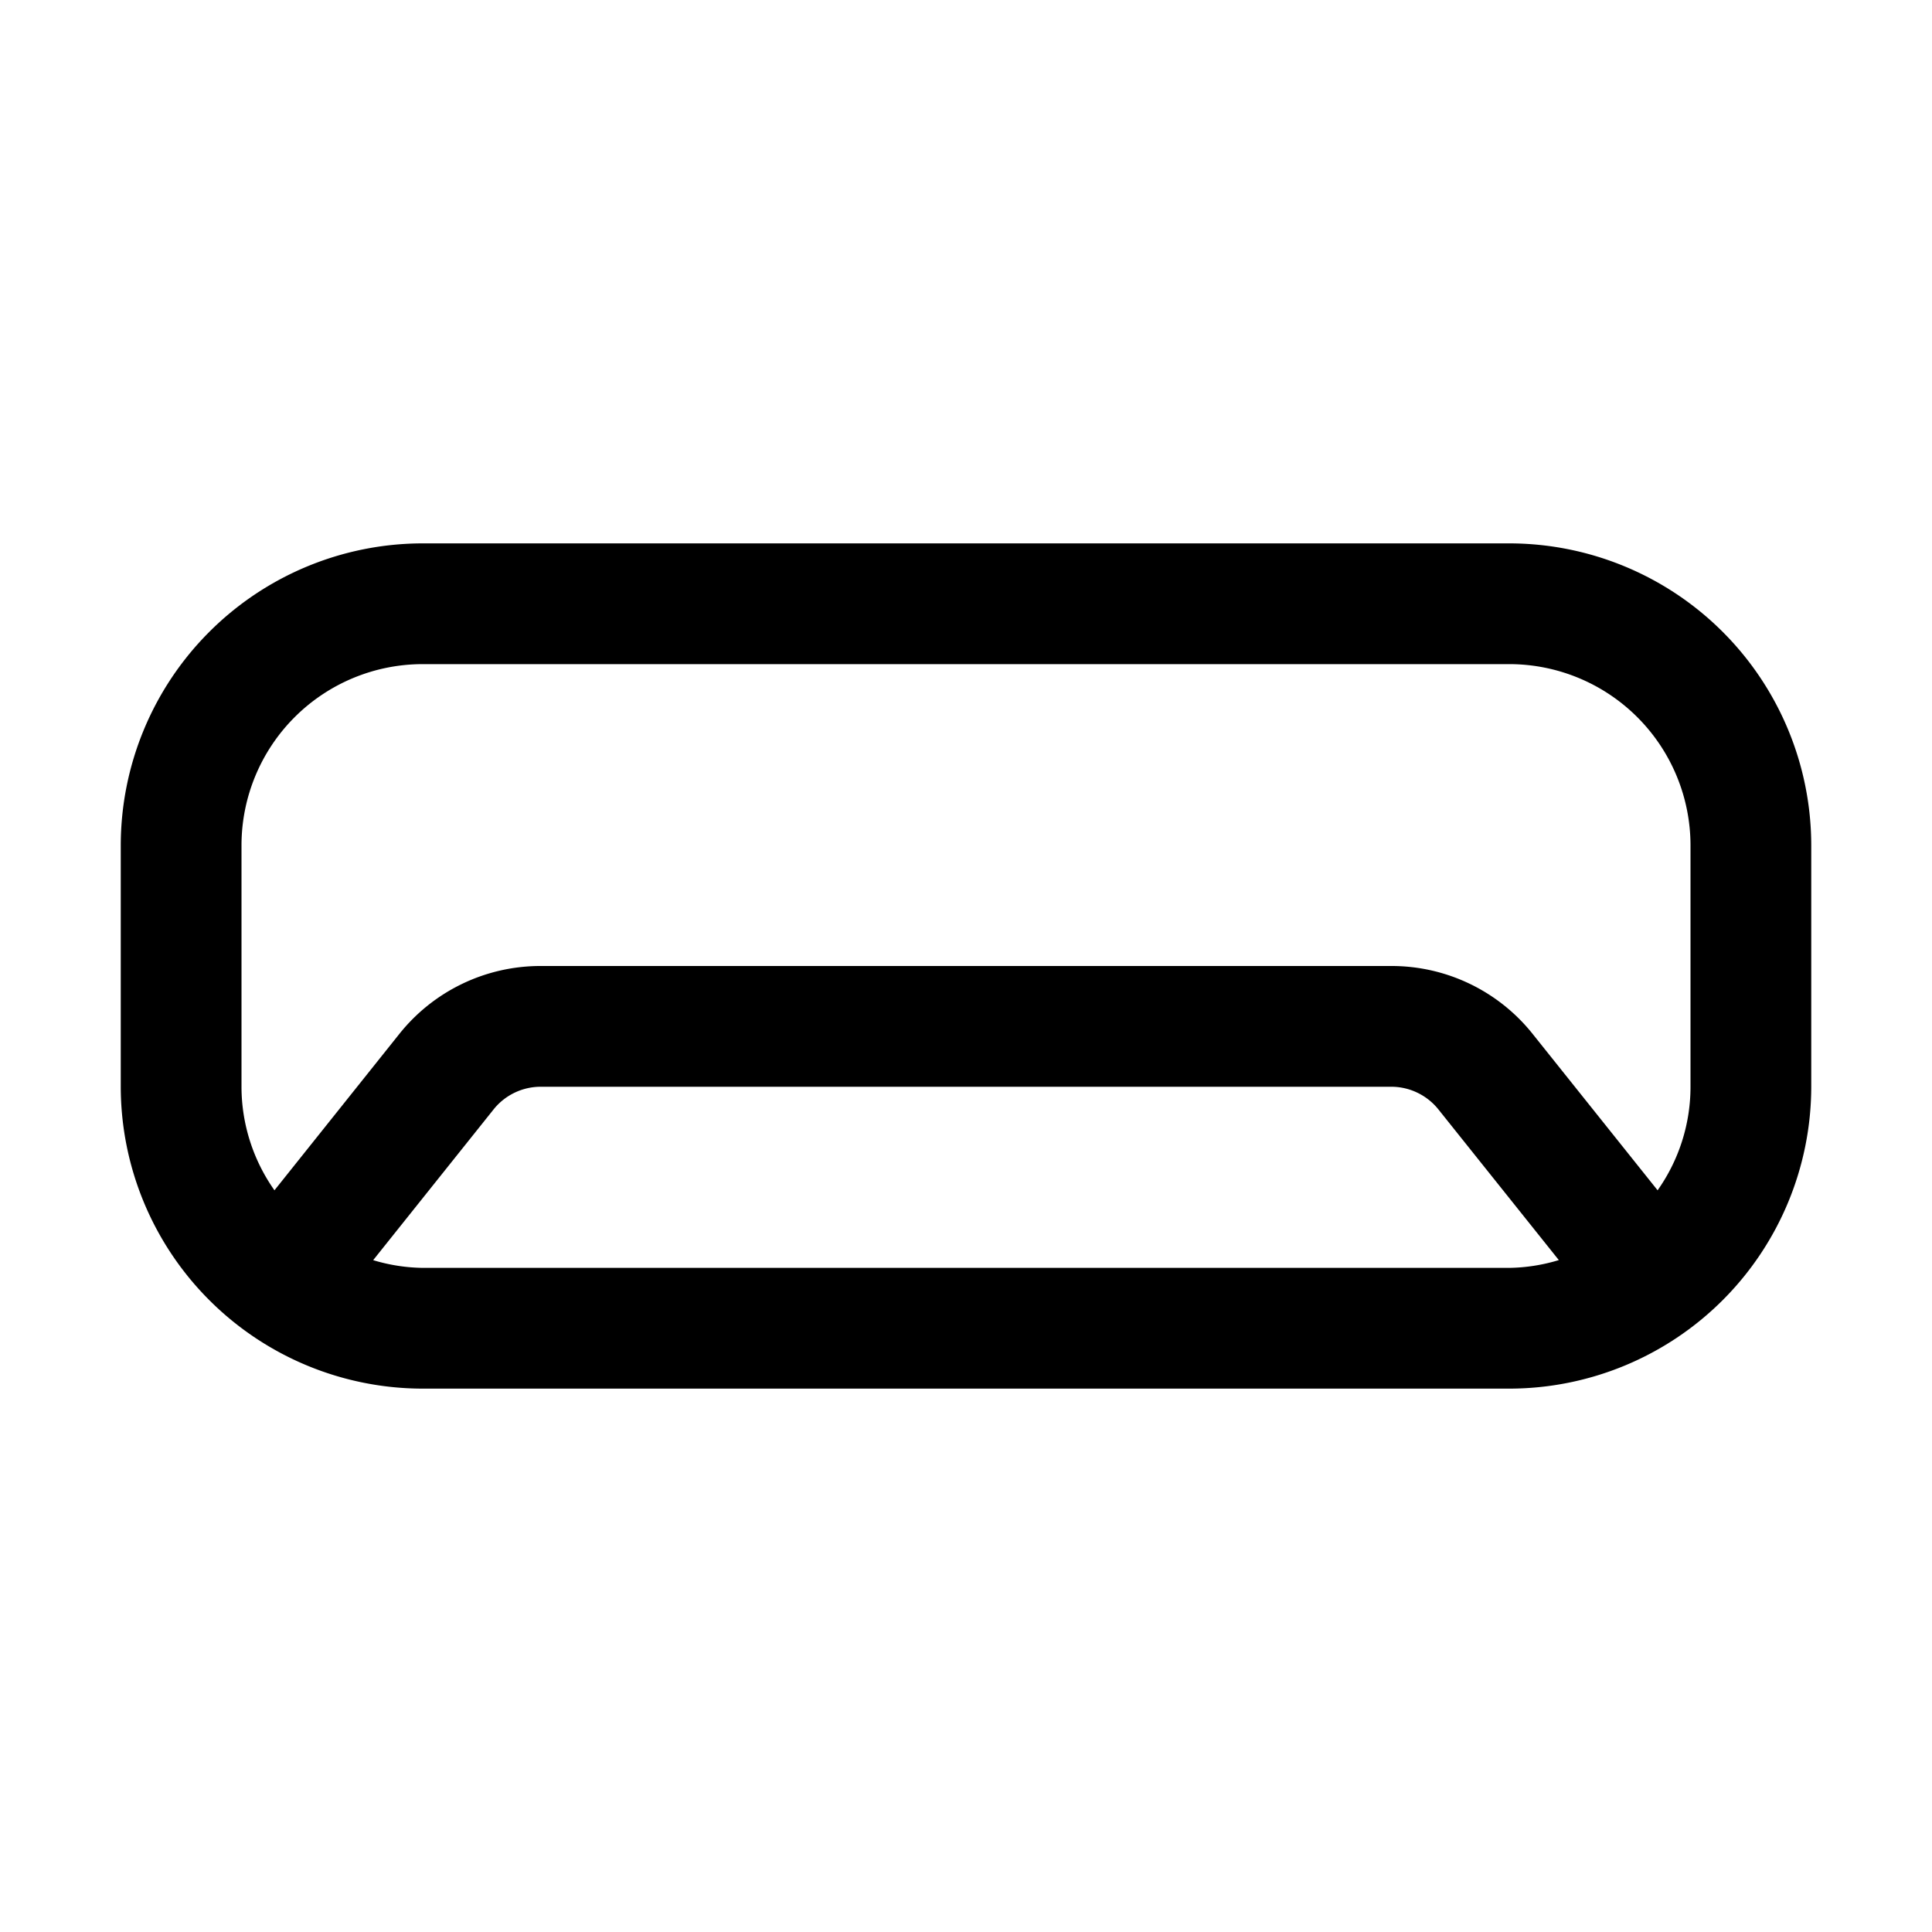 <svg xmlns="http://www.w3.org/2000/svg" width="32" height="32" viewBox="0 0 32 32"><path d="M25 9H7a5.006 5.006 0 0 0-5 5v4a5.006 5.006 0 0 0 5 5h18a5.006 5.006 0 0 0 5-5v-4a5.006 5.006 0 0 0-5-5ZM4 14a3.003 3.003 0 0 1 3-3h18a3.004 3.004 0 0 1 3 3v4c0 .614-.19 1.213-.545 1.715l-2.068-2.588A2.988 2.988 0 0 0 23.044 16H8.957a2.99 2.99 0 0 0-2.345 1.128l-2.066 2.587A2.978 2.978 0 0 1 4 18v-4Zm3 7a2.96 2.96 0 0 1-.819-.128l1.993-2.495A1 1 0 0 1 8.957 18h14.087a1.001 1.001 0 0 1 .781.376l1.994 2.495A2.957 2.957 0 0 1 25 21H7Z"/></svg>